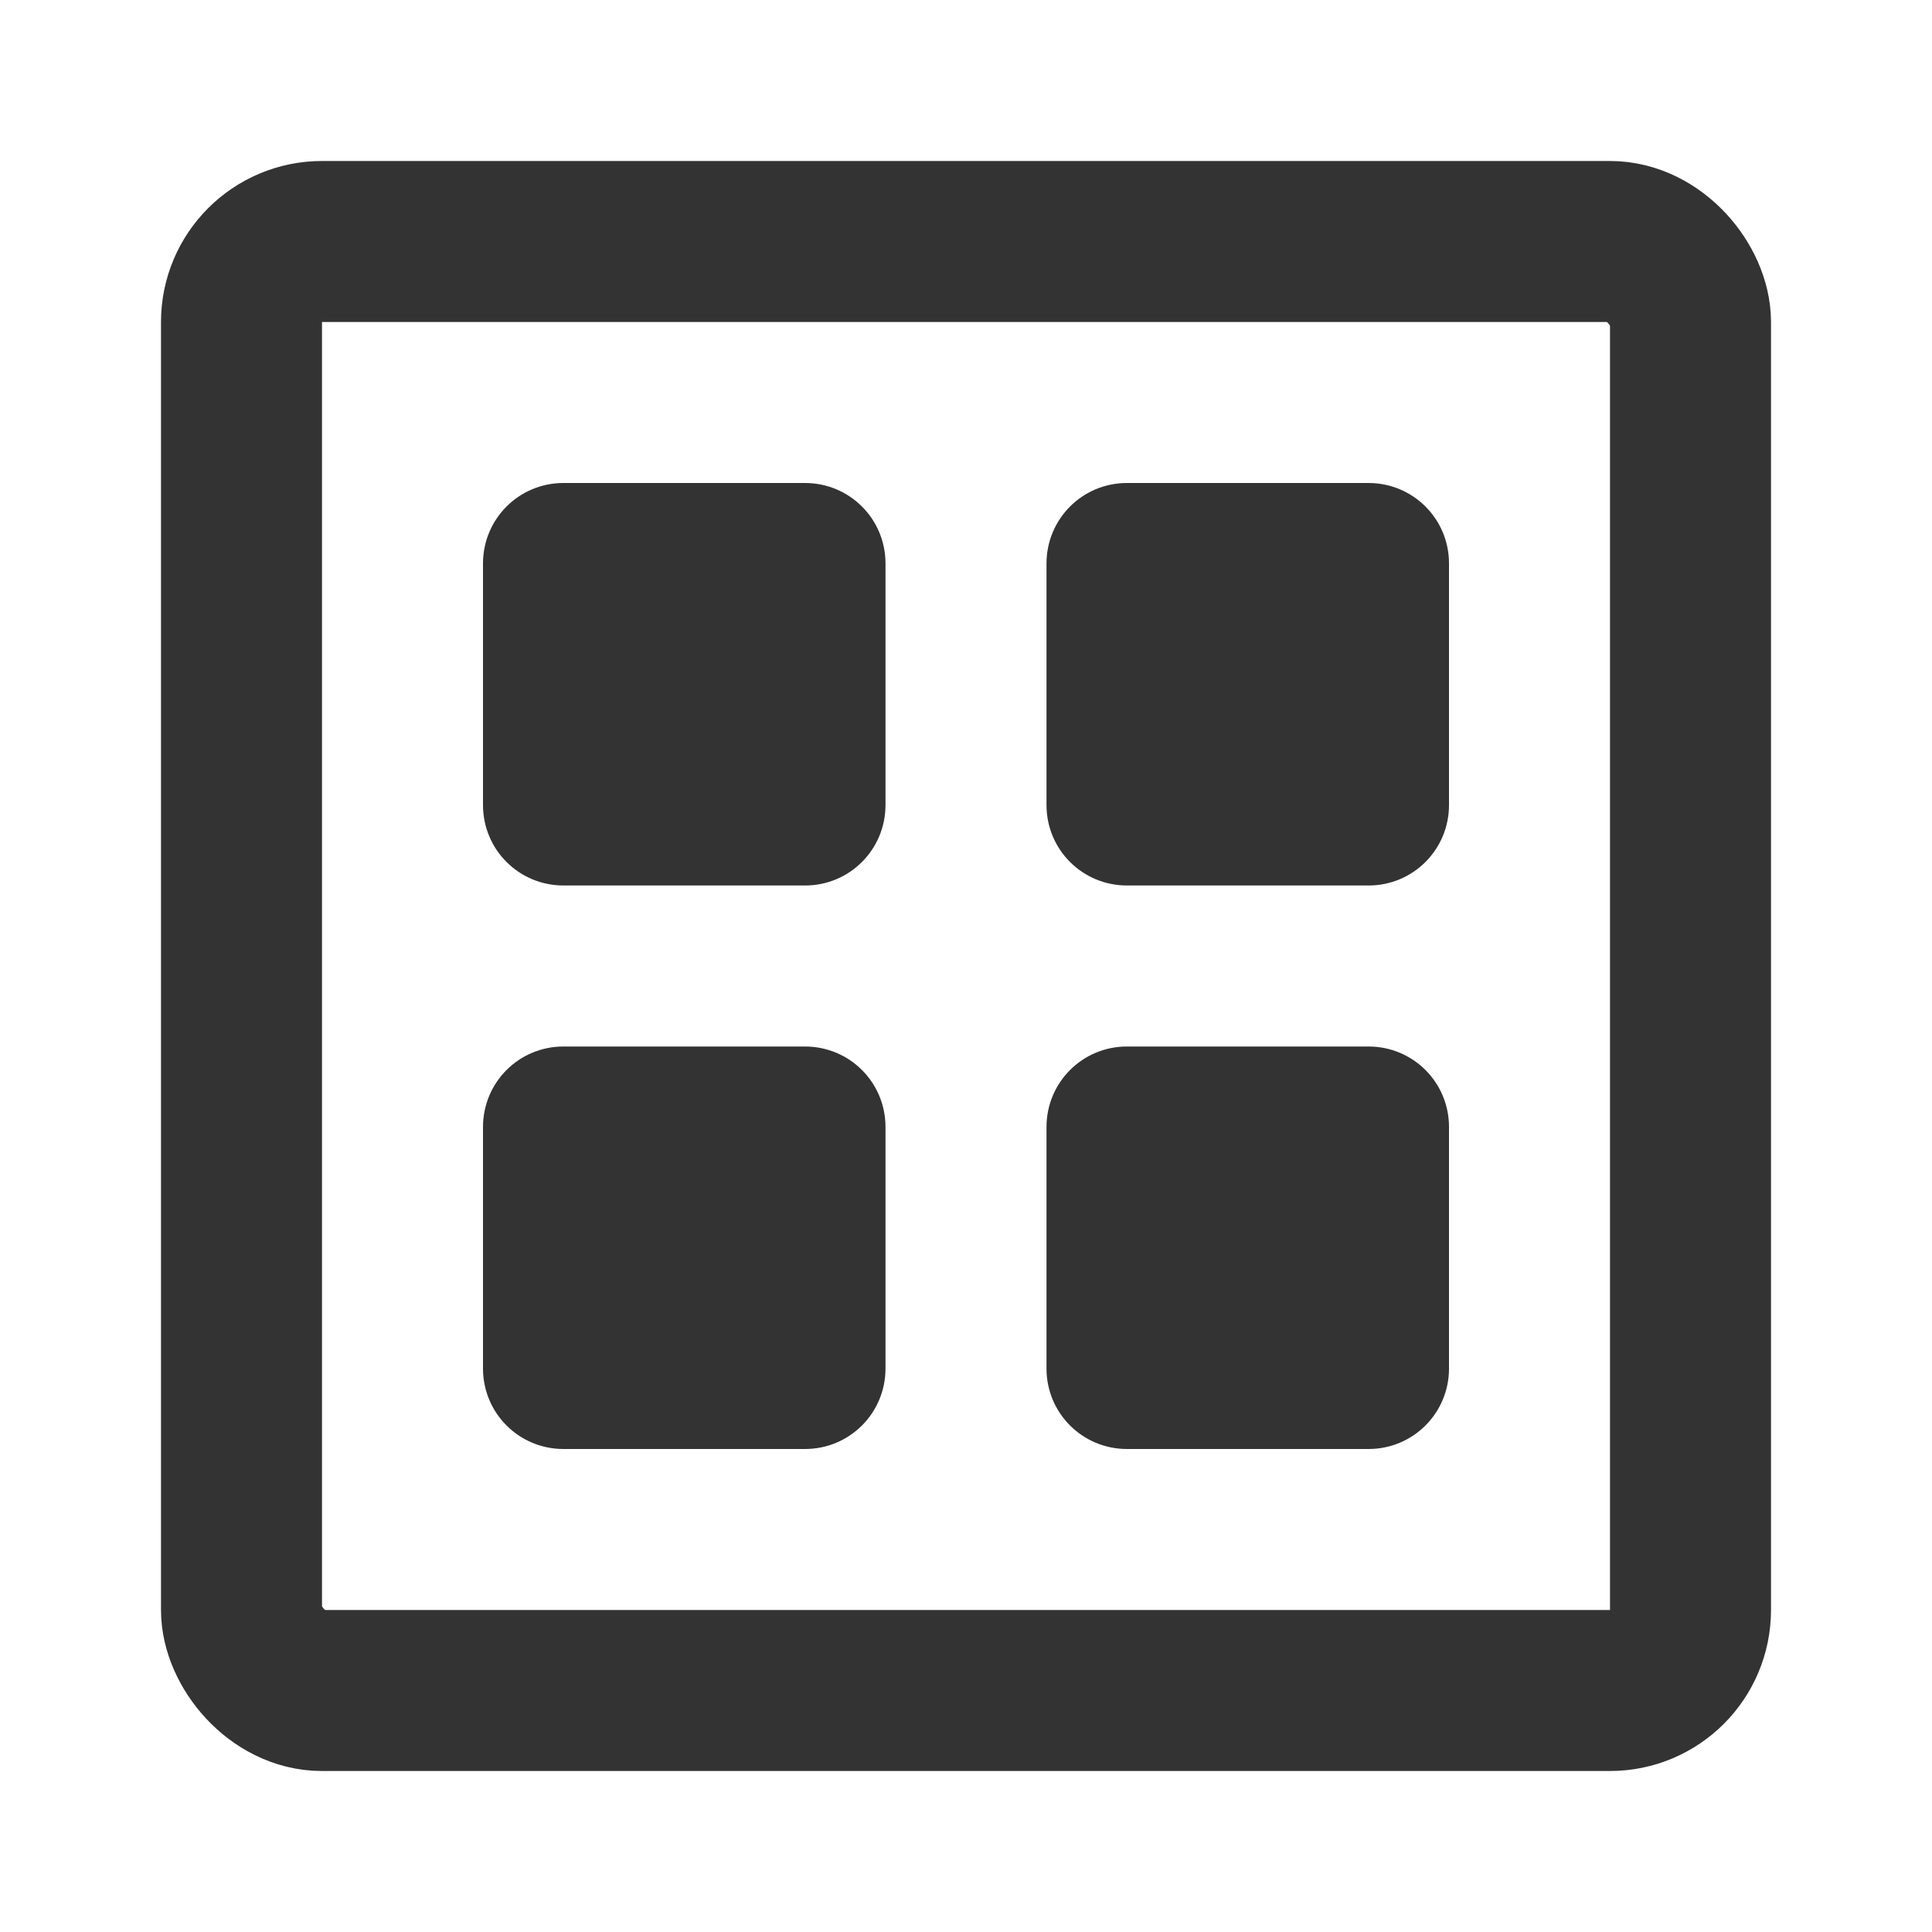 <?xml version="1.0" encoding="UTF-8"?>
<svg width="24px" height="24px" viewBox="0 0 24 24" version="1.1" xmlns="http://www.w3.org/2000/svg" xmlns:xlink="http://www.w3.org/1999/xlink">
    <!-- Generator: Sketch 44.1 (41455) - http://www.bohemiancoding.com/sketch -->
    <title>grid</title>
    <desc>Created with Sketch.</desc>
    <defs></defs>
    <g id="Page-1" stroke="none" stroke-width="1" fill="none" fill-rule="evenodd">
        <g id="Artboard-4" transform="translate(-752, -203)">
            <g id="57" transform="translate(752, 203)">
                <rect id="Box" stroke="#333333" stroke-width="2" x="3" y="3" width="18" height="18" rx="1"></rect>
                <path d="M6,7 C6,6.448 6.444,6 7,6 L10,6 C10.552,6 11,6.444 11,7 L11,10 C11,10.552 10.556,11 10,11 L7,11 C6.448,11 6,10.556 6,10 L6,7 Z M13,7 C13,6.448 13.444,6 14,6 L17,6 C17.552,6 18,6.444 18,7 L18,10 C18,10.552 17.556,11 17,11 L14,11 C13.448,11 13,10.556 13,10 L13,7 Z M13,14 C13,13.448 13.444,13 14,13 L17,13 C17.552,13 18,13.444 18,14 L18,17 C18,17.552 17.556,18 17,18 L14,18 C13.448,18 13,17.556 13,17 L13,14 Z M6,14 C6,13.448 6.444,13 7,13 L10,13 C10.552,13 11,13.444 11,14 L11,17 C11,17.552 10.556,18 10,18 L7,18 C6.448,18 6,17.556 6,17 L6,14 Z" id="Items" fill="#333333"></path>
            </g>
        </g>
    </g>
</svg>